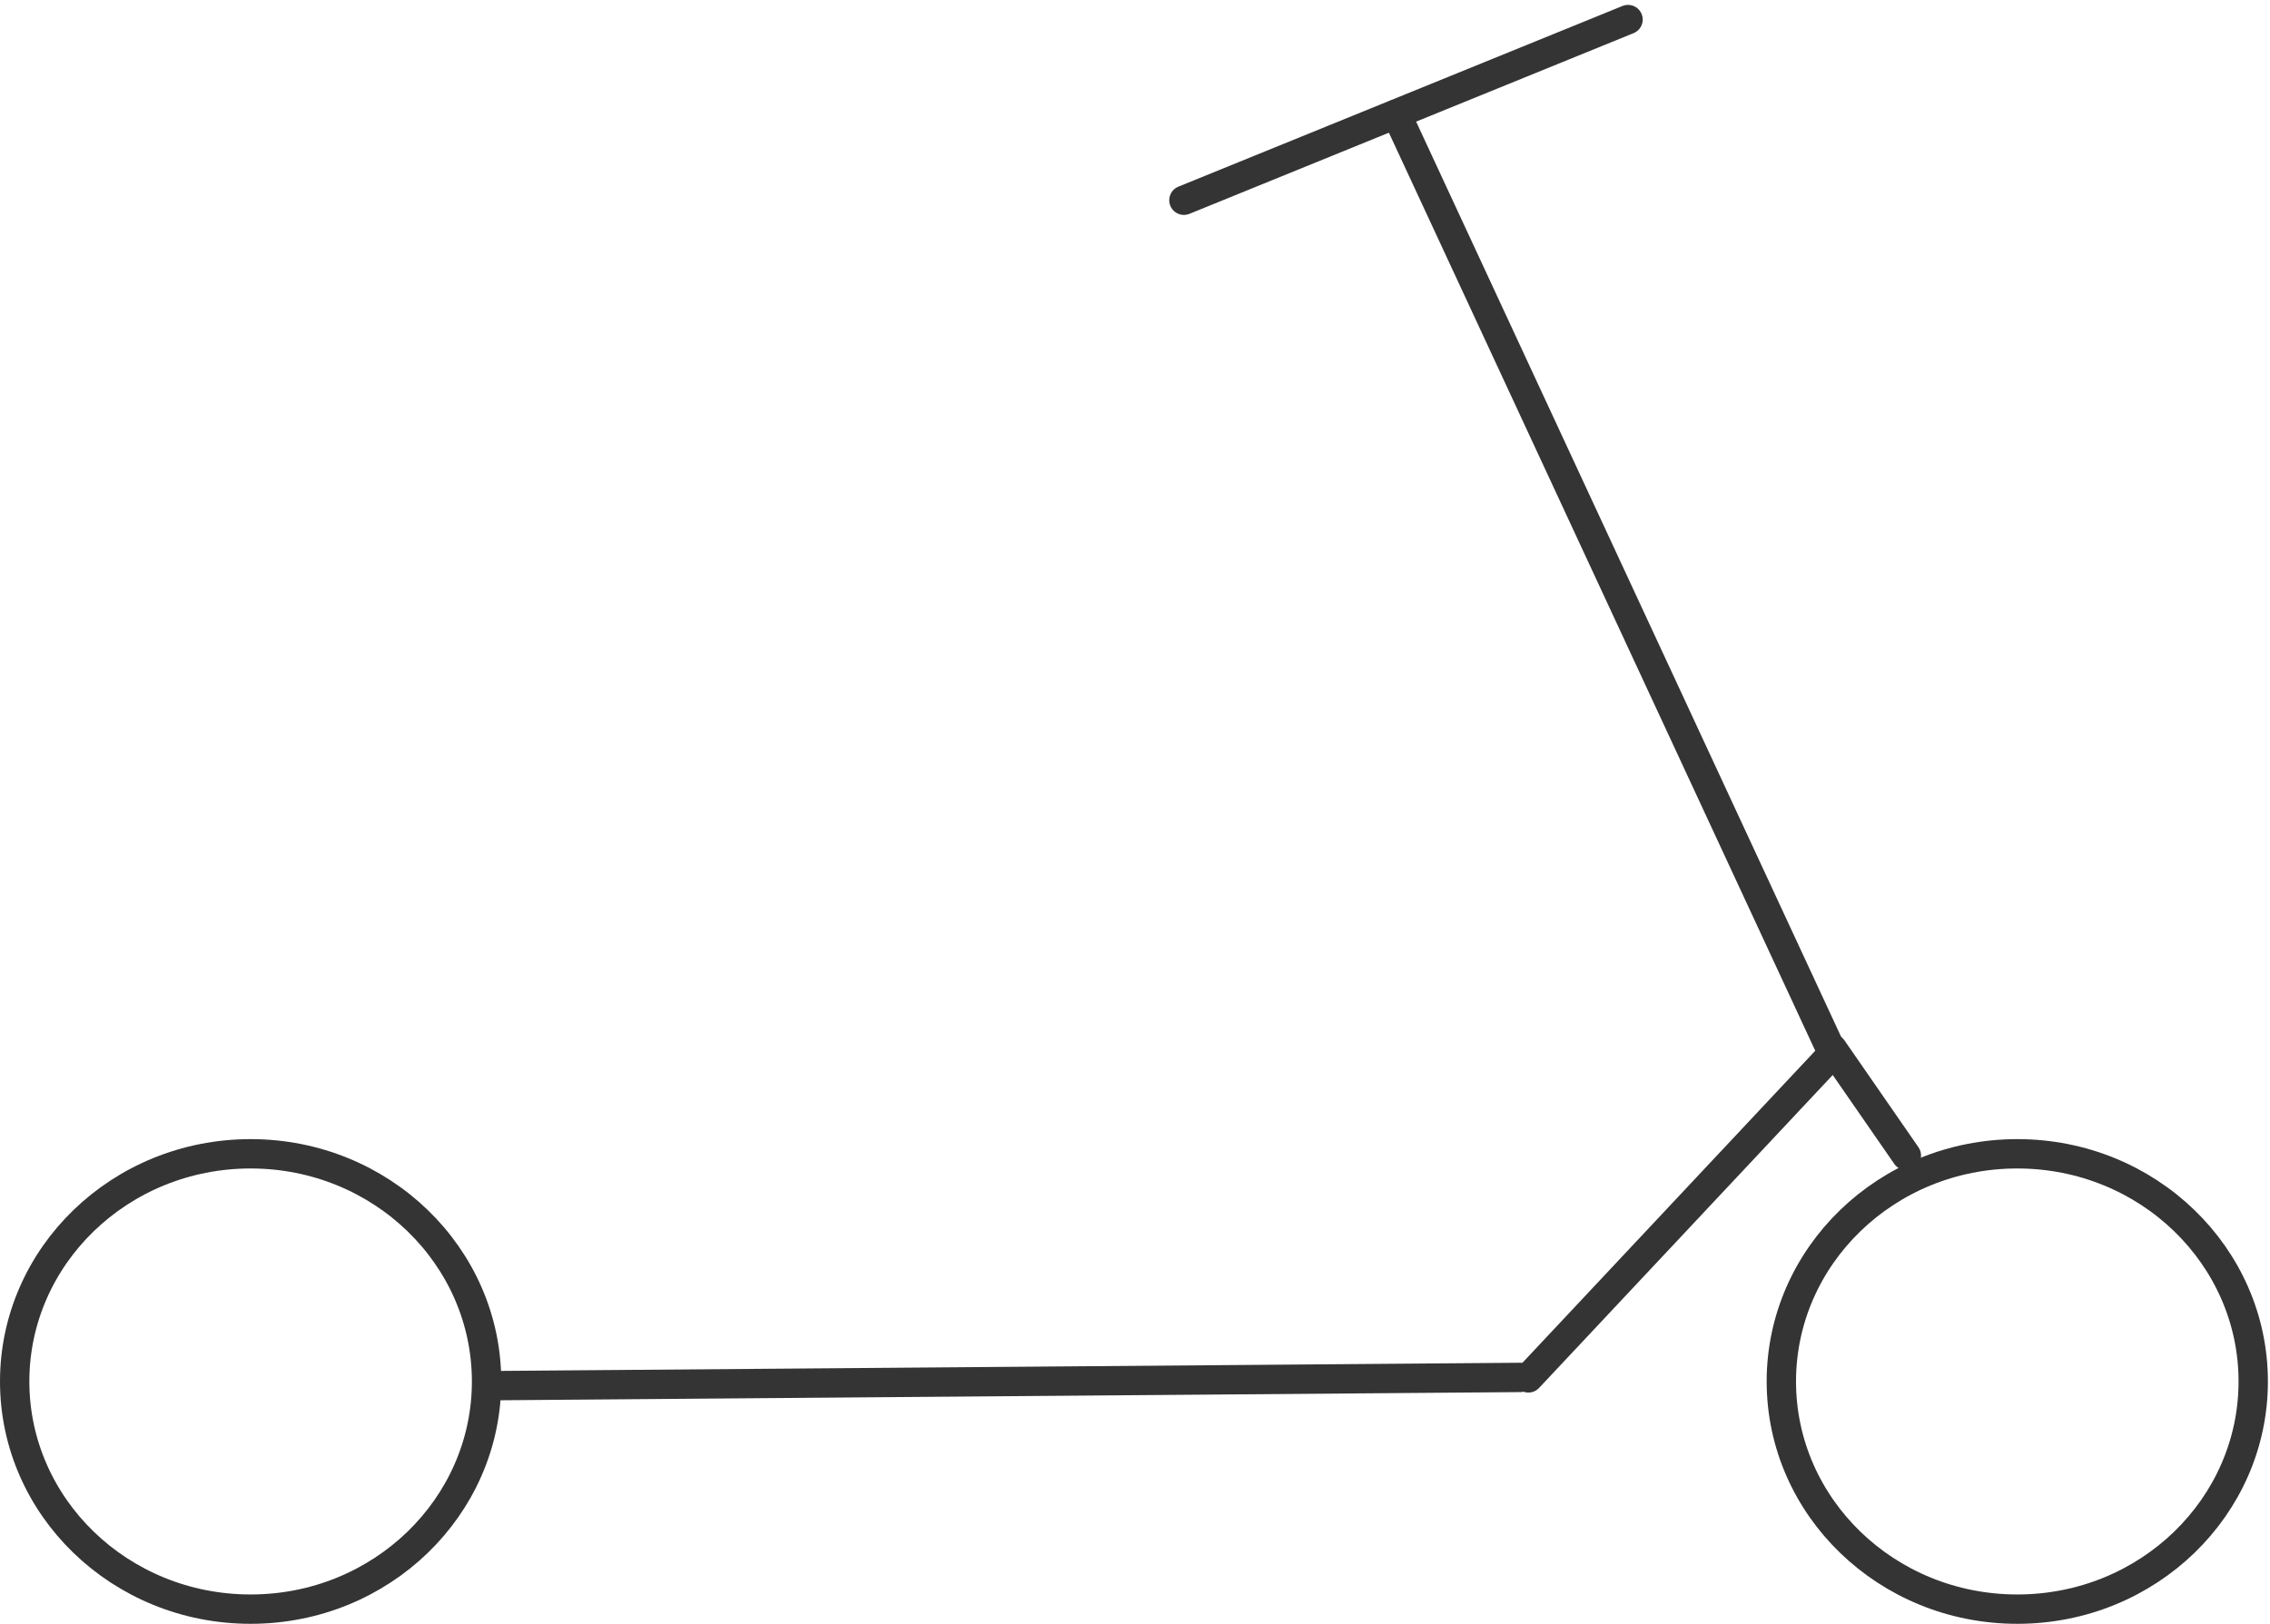 <svg width="232" height="166" viewBox="0 0 232 166" fill="none" xmlns="http://www.w3.org/2000/svg">
<path d="M142.719 11.662L187.277 107.634" stroke="#343434" stroke-width="3" stroke-linecap="round"/>
<path d="M51.228 141.646L155.364 140.812" stroke="#343434" stroke-width="3" stroke-linecap="round"/>
<path d="M156.204 140.86L186.982 108.053" stroke="#343434" stroke-width="3" stroke-linecap="round"/>
<path d="M194.835 118.131L187.277 107.213" stroke="#343434" stroke-width="3" stroke-linecap="round"/>
<path d="M49.728 141.226C49.728 154.033 38.979 164.5 25.614 164.5C12.249 164.5 1.5 154.033 1.5 141.226C1.5 128.418 12.249 117.951 25.614 117.951C38.979 117.951 49.728 128.418 49.728 141.226Z" stroke="#343434" stroke-width="3"/>
<path d="M230.286 141.226C230.286 154.033 219.538 164.5 206.172 164.5C192.807 164.5 182.058 154.033 182.058 141.226C182.058 128.418 192.807 117.951 206.172 117.951C219.538 117.951 230.286 128.418 230.286 141.226Z" stroke="#343434" stroke-width="3"/>
<path d="M121 20.47L166.389 2" stroke="#343434" stroke-width="3" stroke-linecap="round"/>
</svg>
